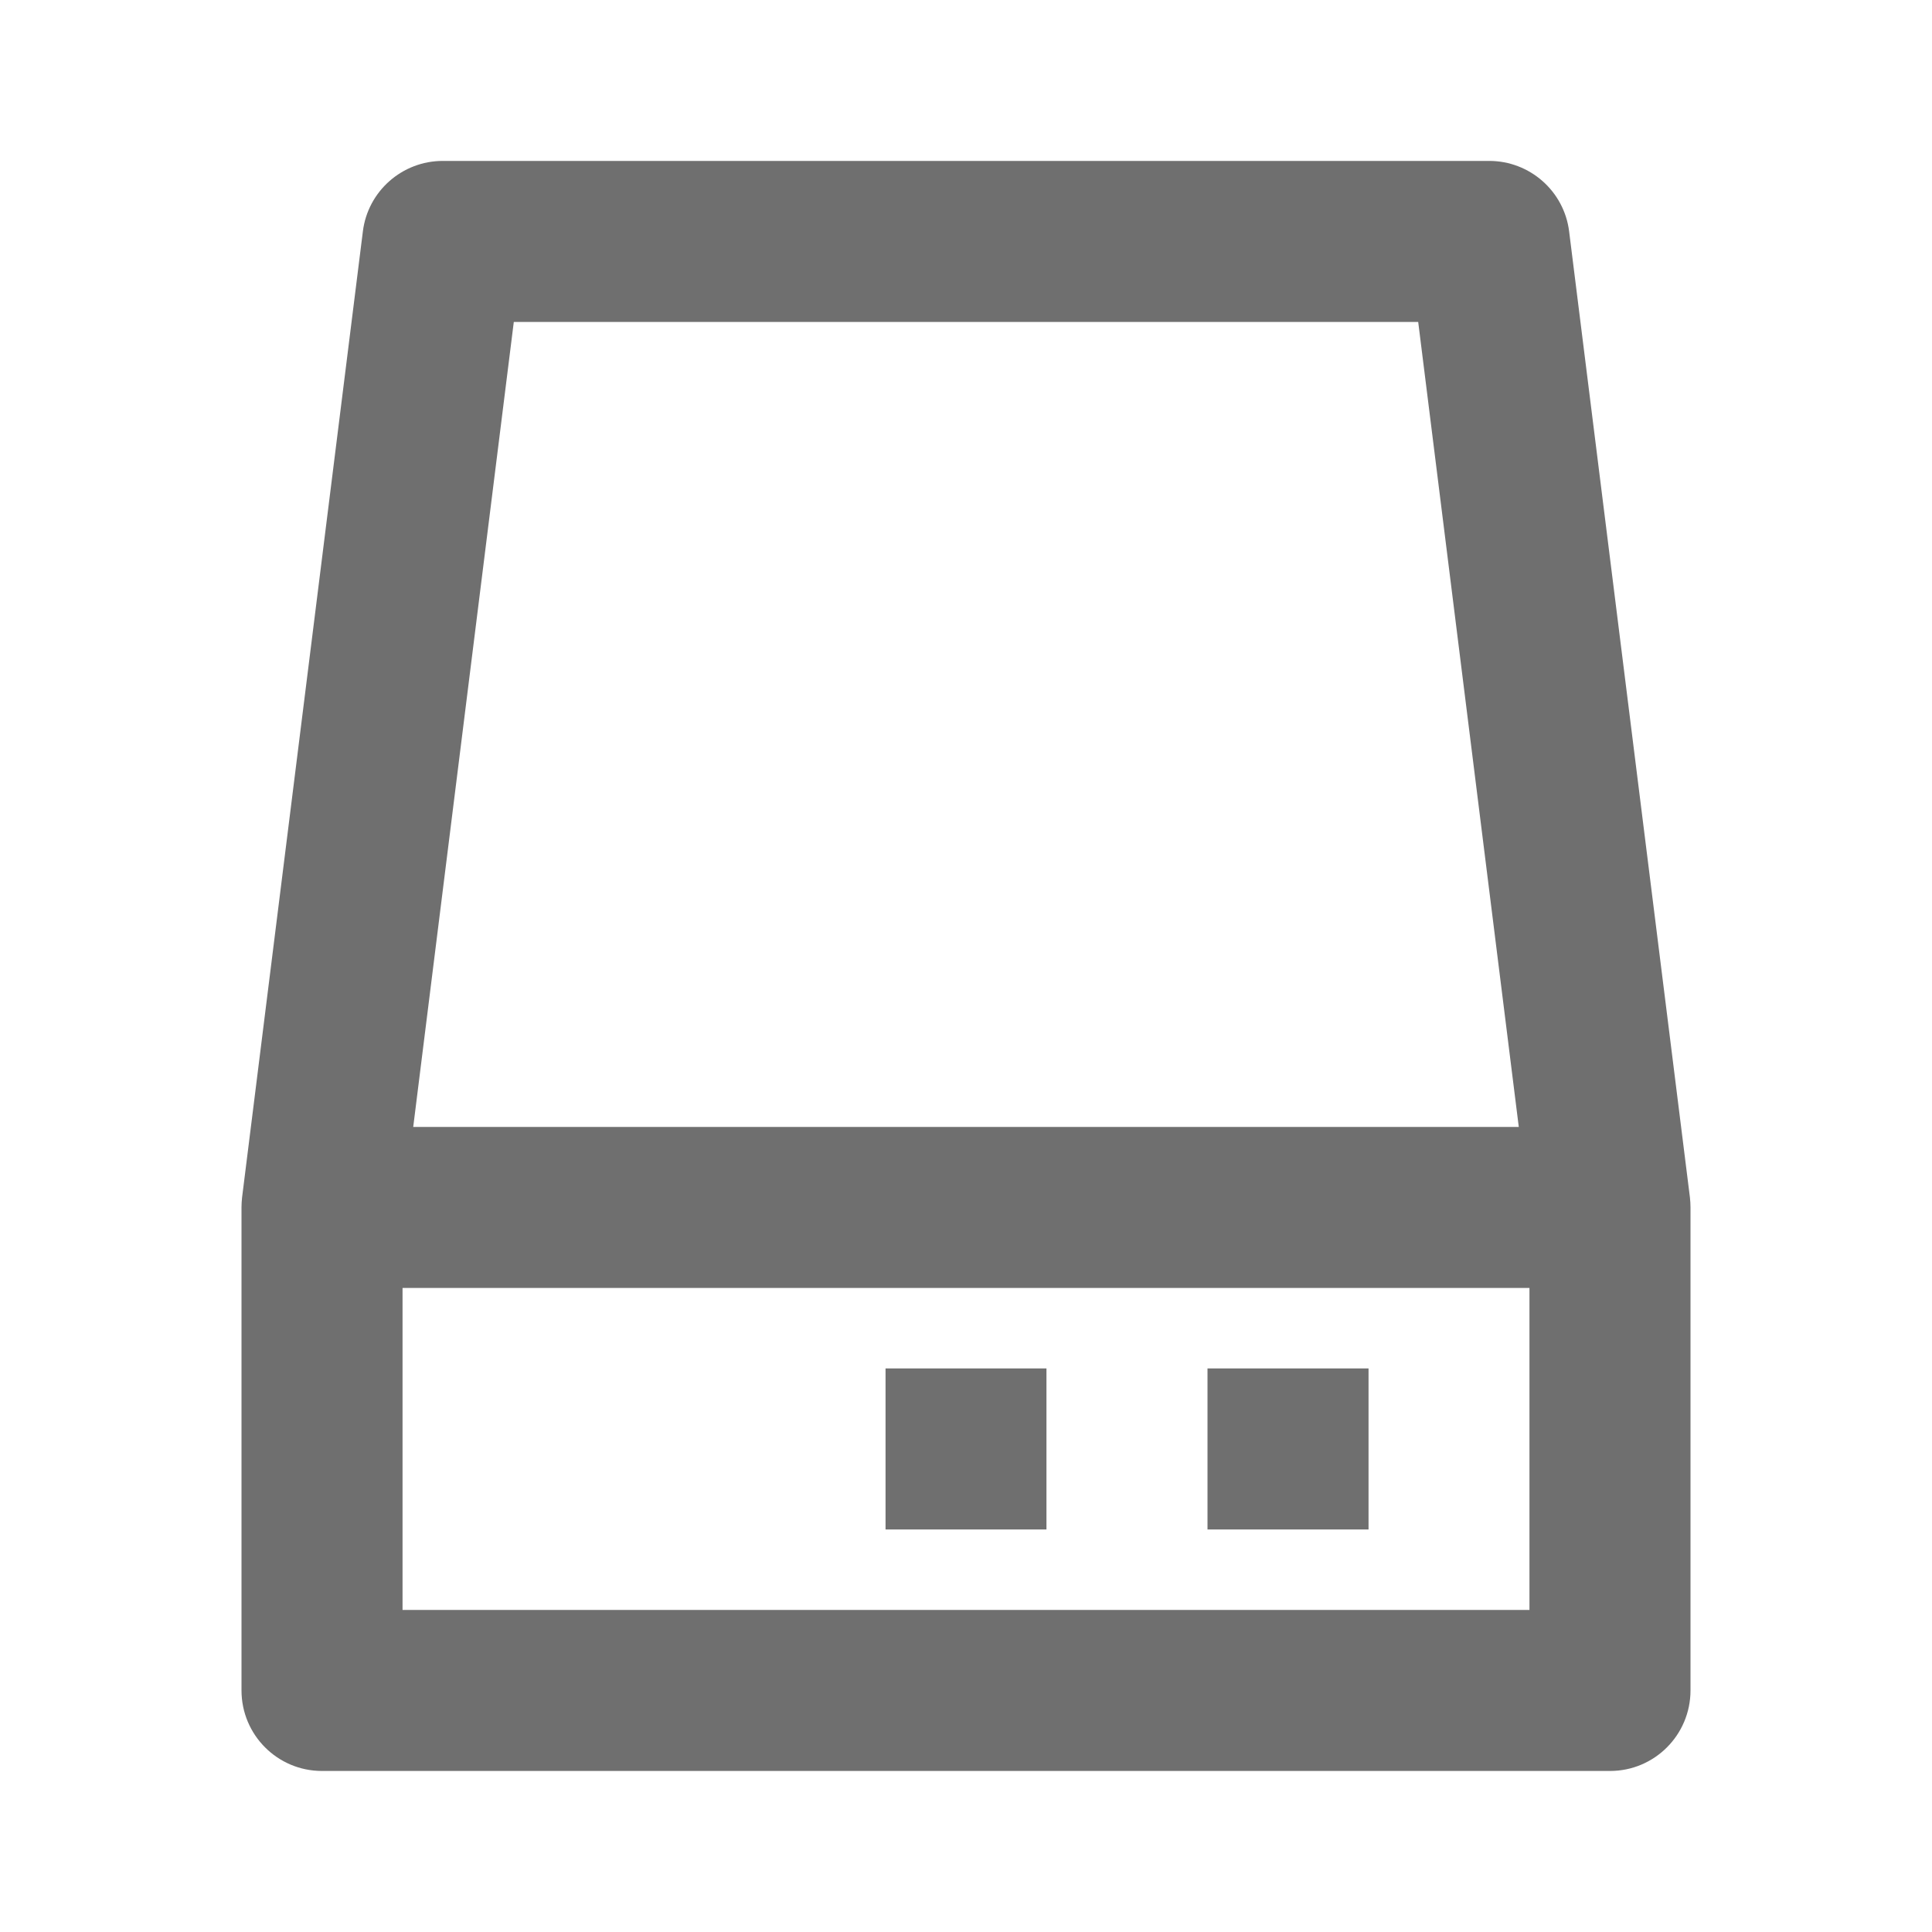 <svg width="17" height="17" viewBox="0 0 17 17" fill="none" xmlns="http://www.w3.org/2000/svg">
<path d="M3.193 2.036C3.237 1.682 3.539 1.416 3.896 1.416H13.104C13.461 1.416 13.763 1.682 13.807 2.036L14.87 10.537C14.873 10.566 14.875 10.595 14.875 10.624V14.874C14.875 15.266 14.558 15.583 14.167 15.583H2.833C2.442 15.583 2.125 15.266 2.125 14.874V10.624C2.125 10.595 2.127 10.566 2.13 10.537L3.193 2.036ZM4.521 2.833L3.636 9.916H13.364L12.479 2.833H4.521ZM13.458 11.333H3.542V14.166H13.458V11.333ZM10.625 12.041H12.042V13.458H10.625V12.041ZM9.208 12.041H7.792V13.458H9.208V12.041Z" fill="#6F6F6F"/>
</svg>
